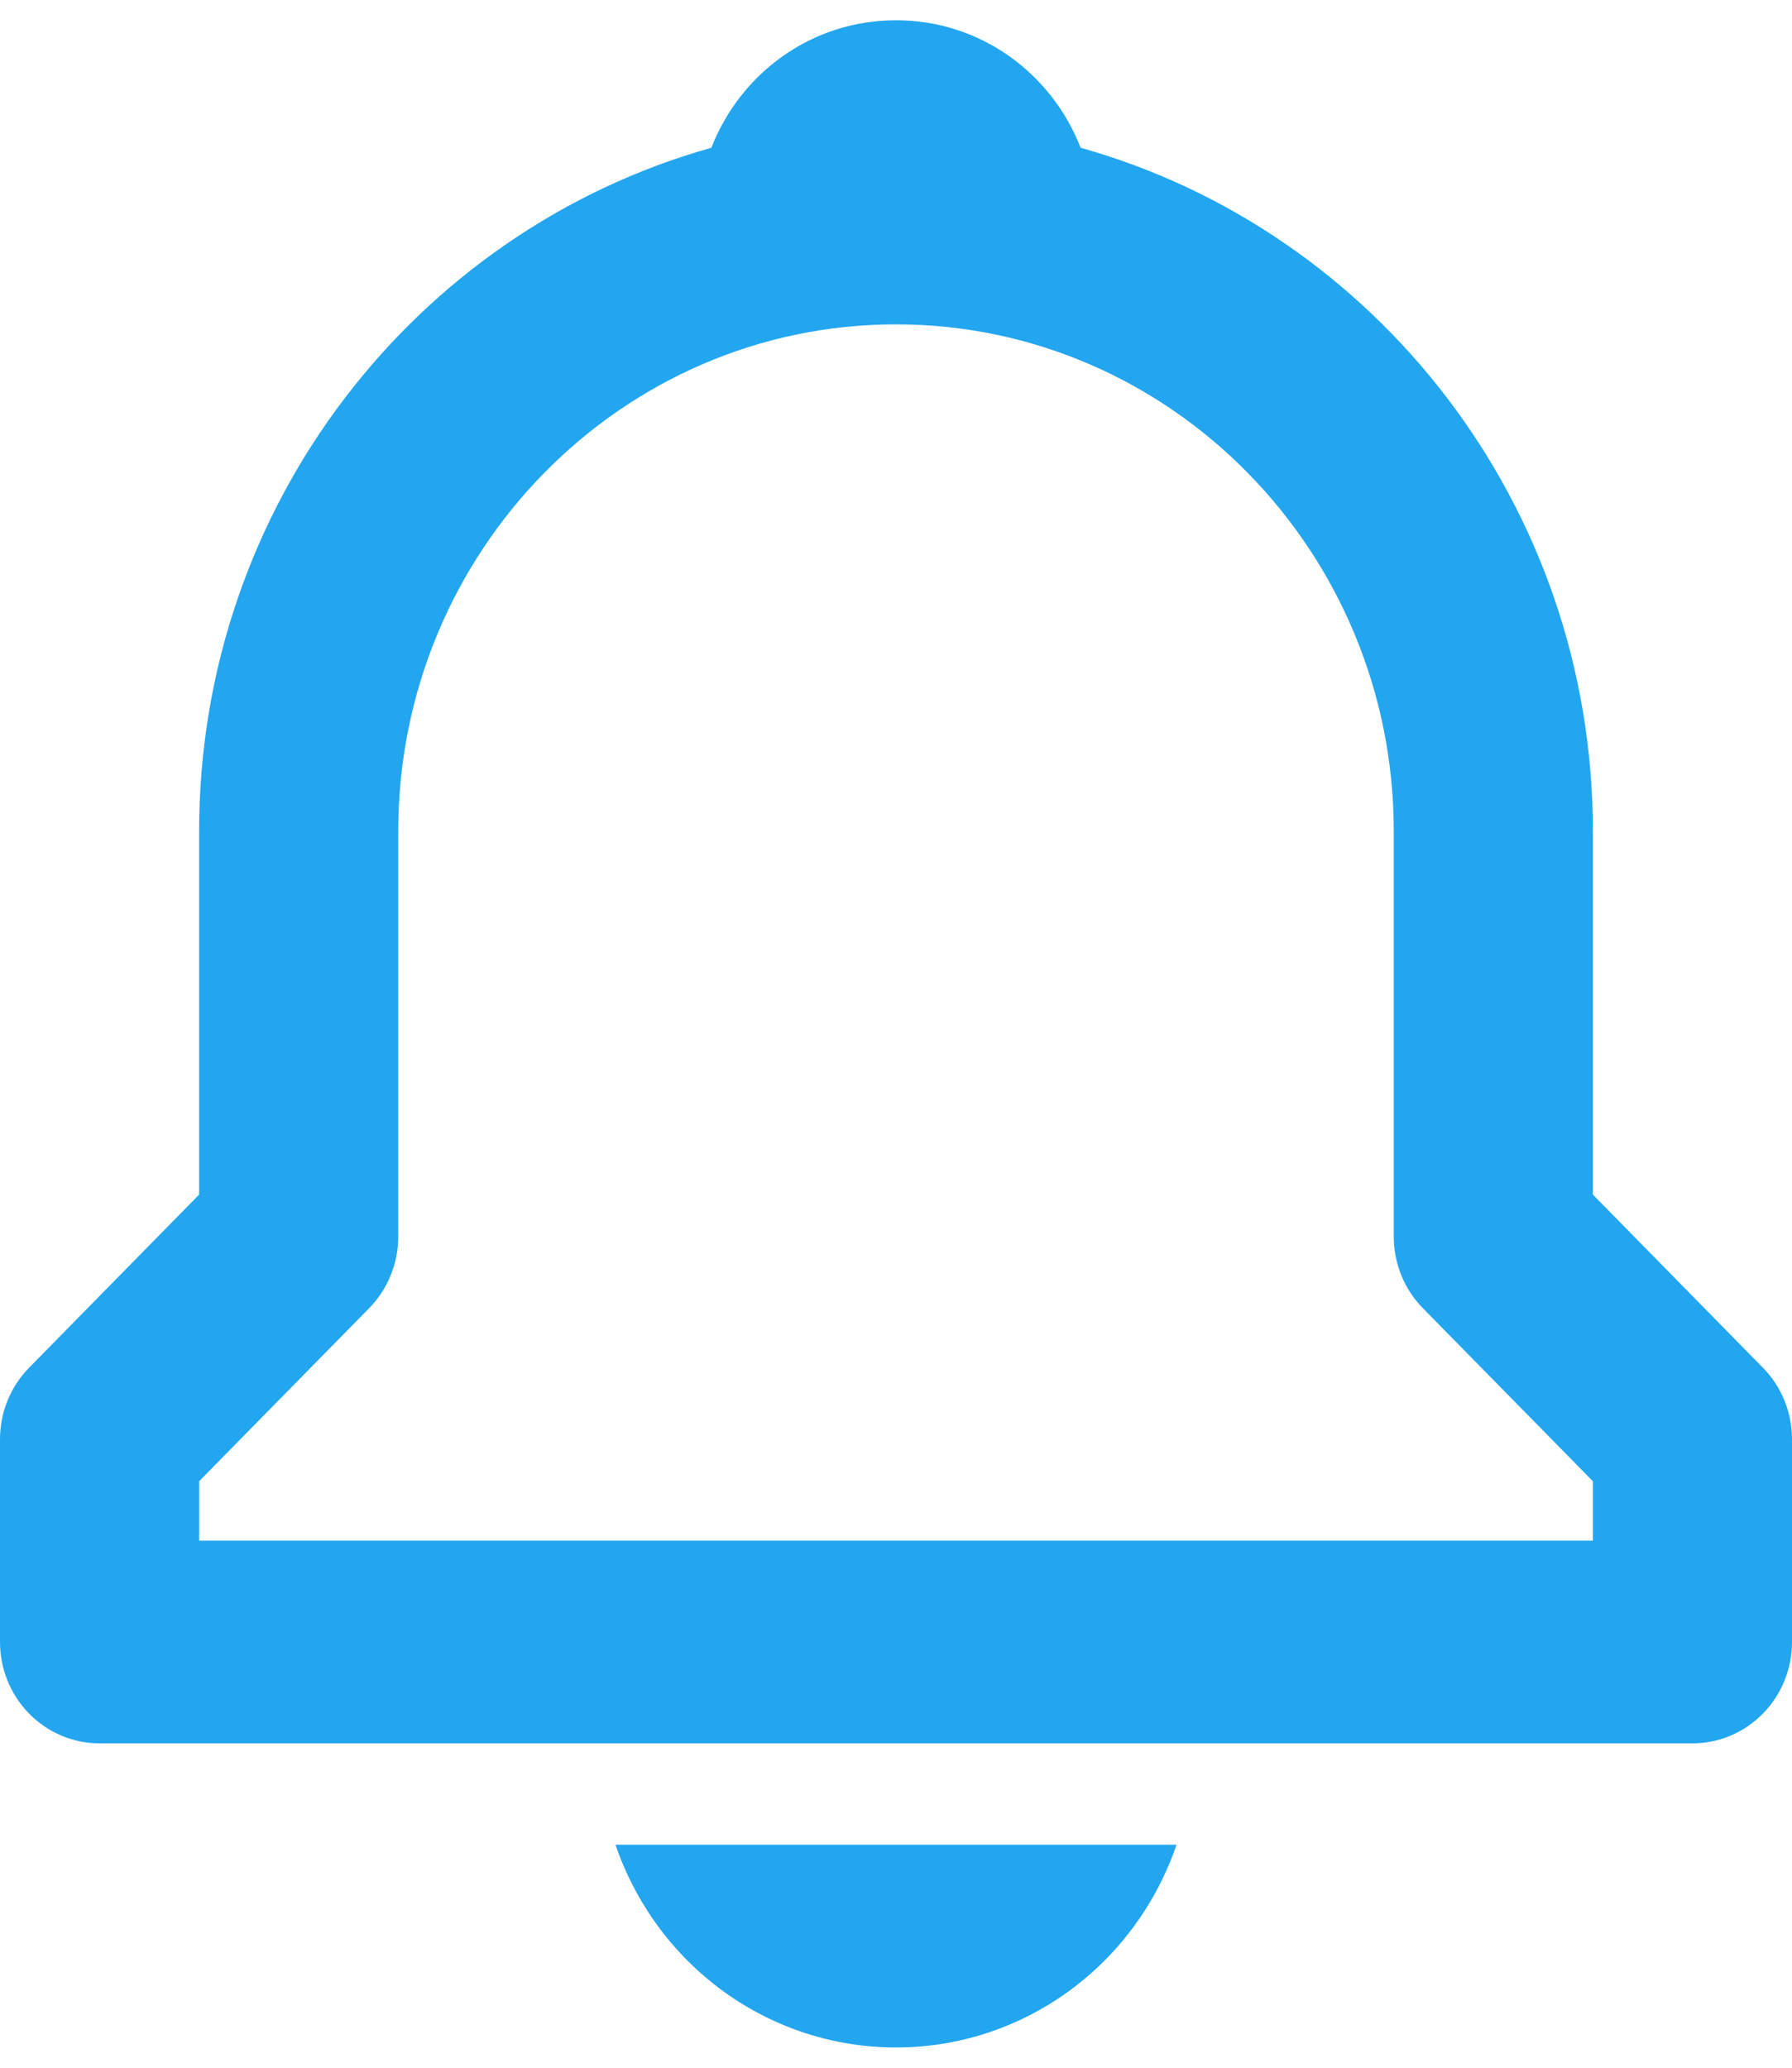<svg width="26" height="30" viewBox="0 0 26 30" fill="none" xmlns="http://www.w3.org/2000/svg">
<g clip-path="url(#clip0)">
<path d="M23.111 17.332V12.059C23.111 7.328 19.955 3.343 15.679 2.144C15.256 1.059 14.222 0.294 13 0.294C11.778 0.294 10.744 1.059 10.321 2.144C6.045 3.344 2.889 7.328 2.889 12.059V17.332L0.423 19.843C0.289 19.979 0.182 20.141 0.11 20.319C0.037 20.498 -0 20.689 1.51331e-06 20.882V23.823C1.51331e-06 24.213 0.152 24.588 0.423 24.863C0.694 25.139 1.061 25.294 1.444 25.294H24.556C24.939 25.294 25.306 25.139 25.577 24.863C25.848 24.588 26 24.213 26 23.823V20.882C26 20.689 25.963 20.498 25.89 20.319C25.818 20.141 25.711 19.979 25.577 19.843L23.111 17.332ZM23.111 22.353H2.889V21.491L5.355 18.981C5.489 18.845 5.596 18.683 5.668 18.504C5.741 18.326 5.778 18.134 5.778 17.941V12.059C5.778 8.004 9.018 4.706 13 4.706C16.982 4.706 20.222 8.004 20.222 12.059V17.941C20.222 18.332 20.374 18.706 20.645 18.981L23.111 21.491V22.353ZM13 29.706C13.895 29.707 14.767 29.424 15.497 28.897C16.226 28.37 16.776 27.625 17.07 26.765H8.93C9.224 27.625 9.774 28.37 10.503 28.897C11.233 29.424 12.105 29.707 13 29.706Z" fill="#23A6F0"/>
</g>
<defs>
<clipPath id="clip0">
<rect width="26" height="30" fill="white"/>
</clipPath>
</defs>
</svg>
